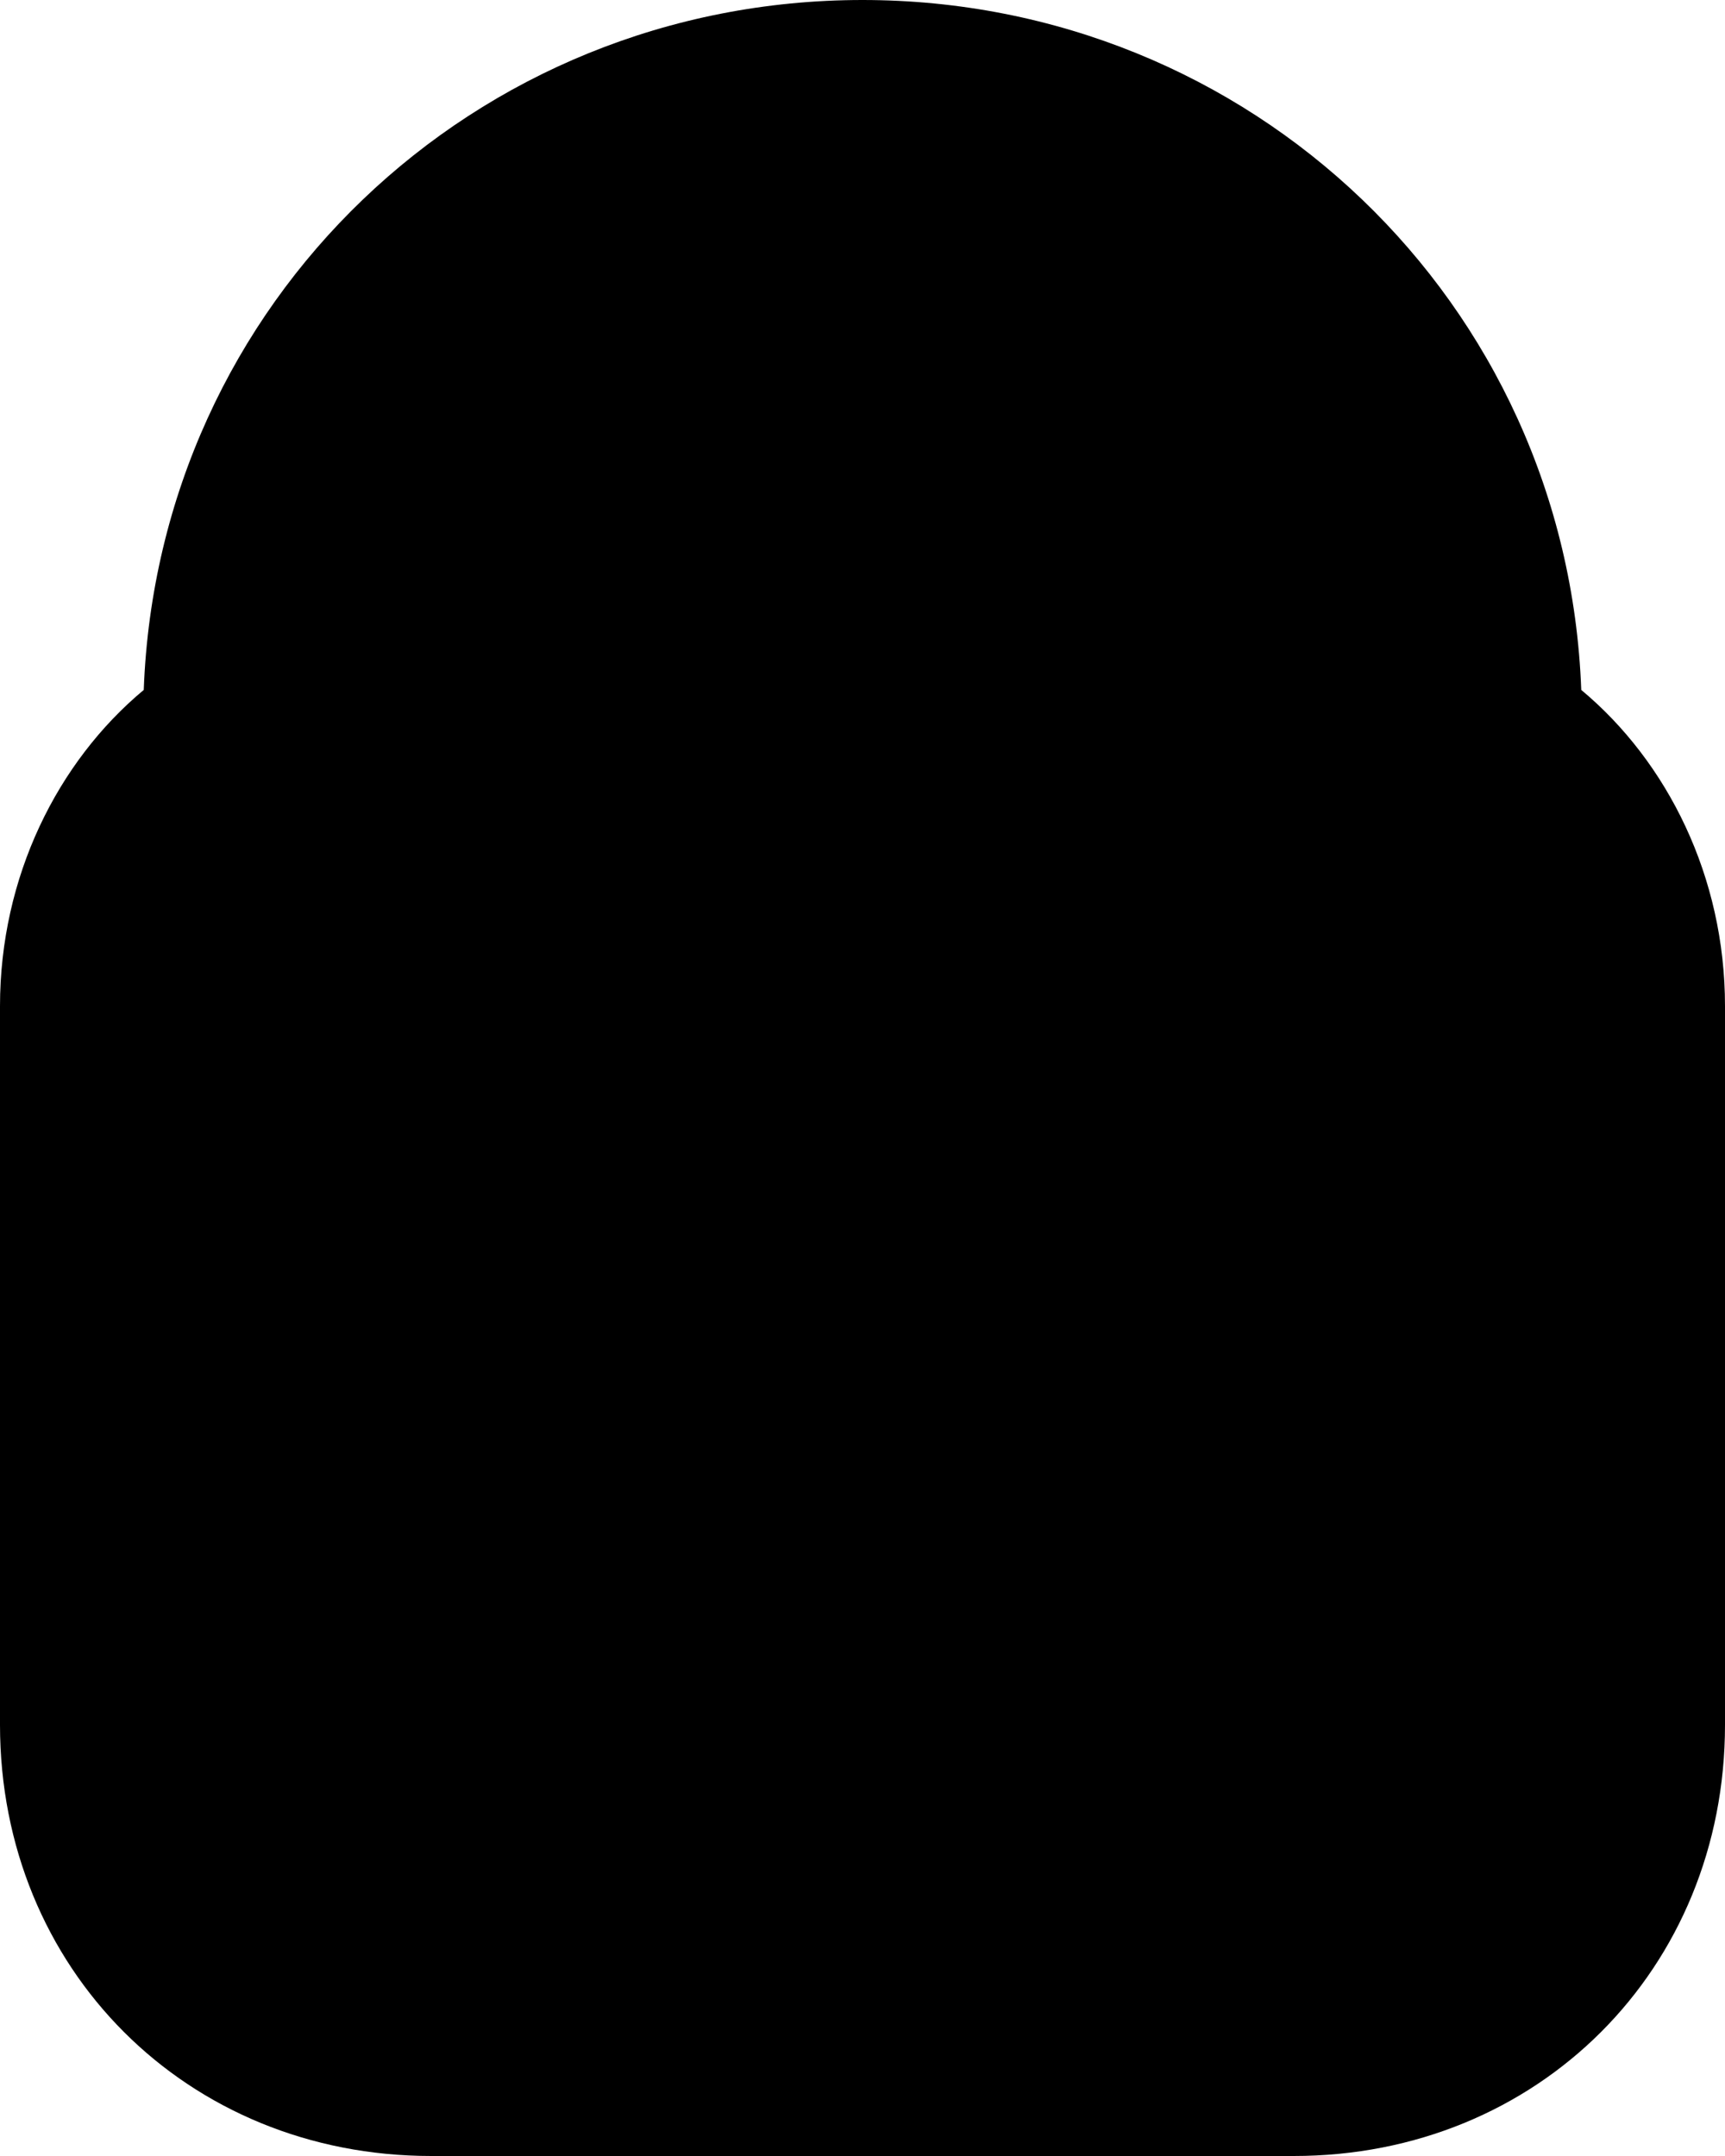 <?xml version="1.0" encoding="utf-8"?>
<!-- Generator: Adobe Illustrator 19.1.1, SVG Export Plug-In . SVG Version: 6.00 Build 0)  -->
<svg version="1.1" id="IOS_copy" xmlns="http://www.w3.org/2000/svg" xmlns:xlink="http://www.w3.org/1999/xlink" x="0px" y="0px"
	 viewBox="0 0 12 15" enable-background="new 0 0 12 15" xml:space="preserve">
<path d="M3,15h6c1.7,0,3-1.3,3-3V7c0-0.9-0.4-1.7-1-2.2C10.9,2.1,8.7,0,6,0S1.1,2.1,1,4.8C0.4,5.3,0,6.1,0,7v5C0,13.7,1.3,15,3,15z"
	/>
</svg>
